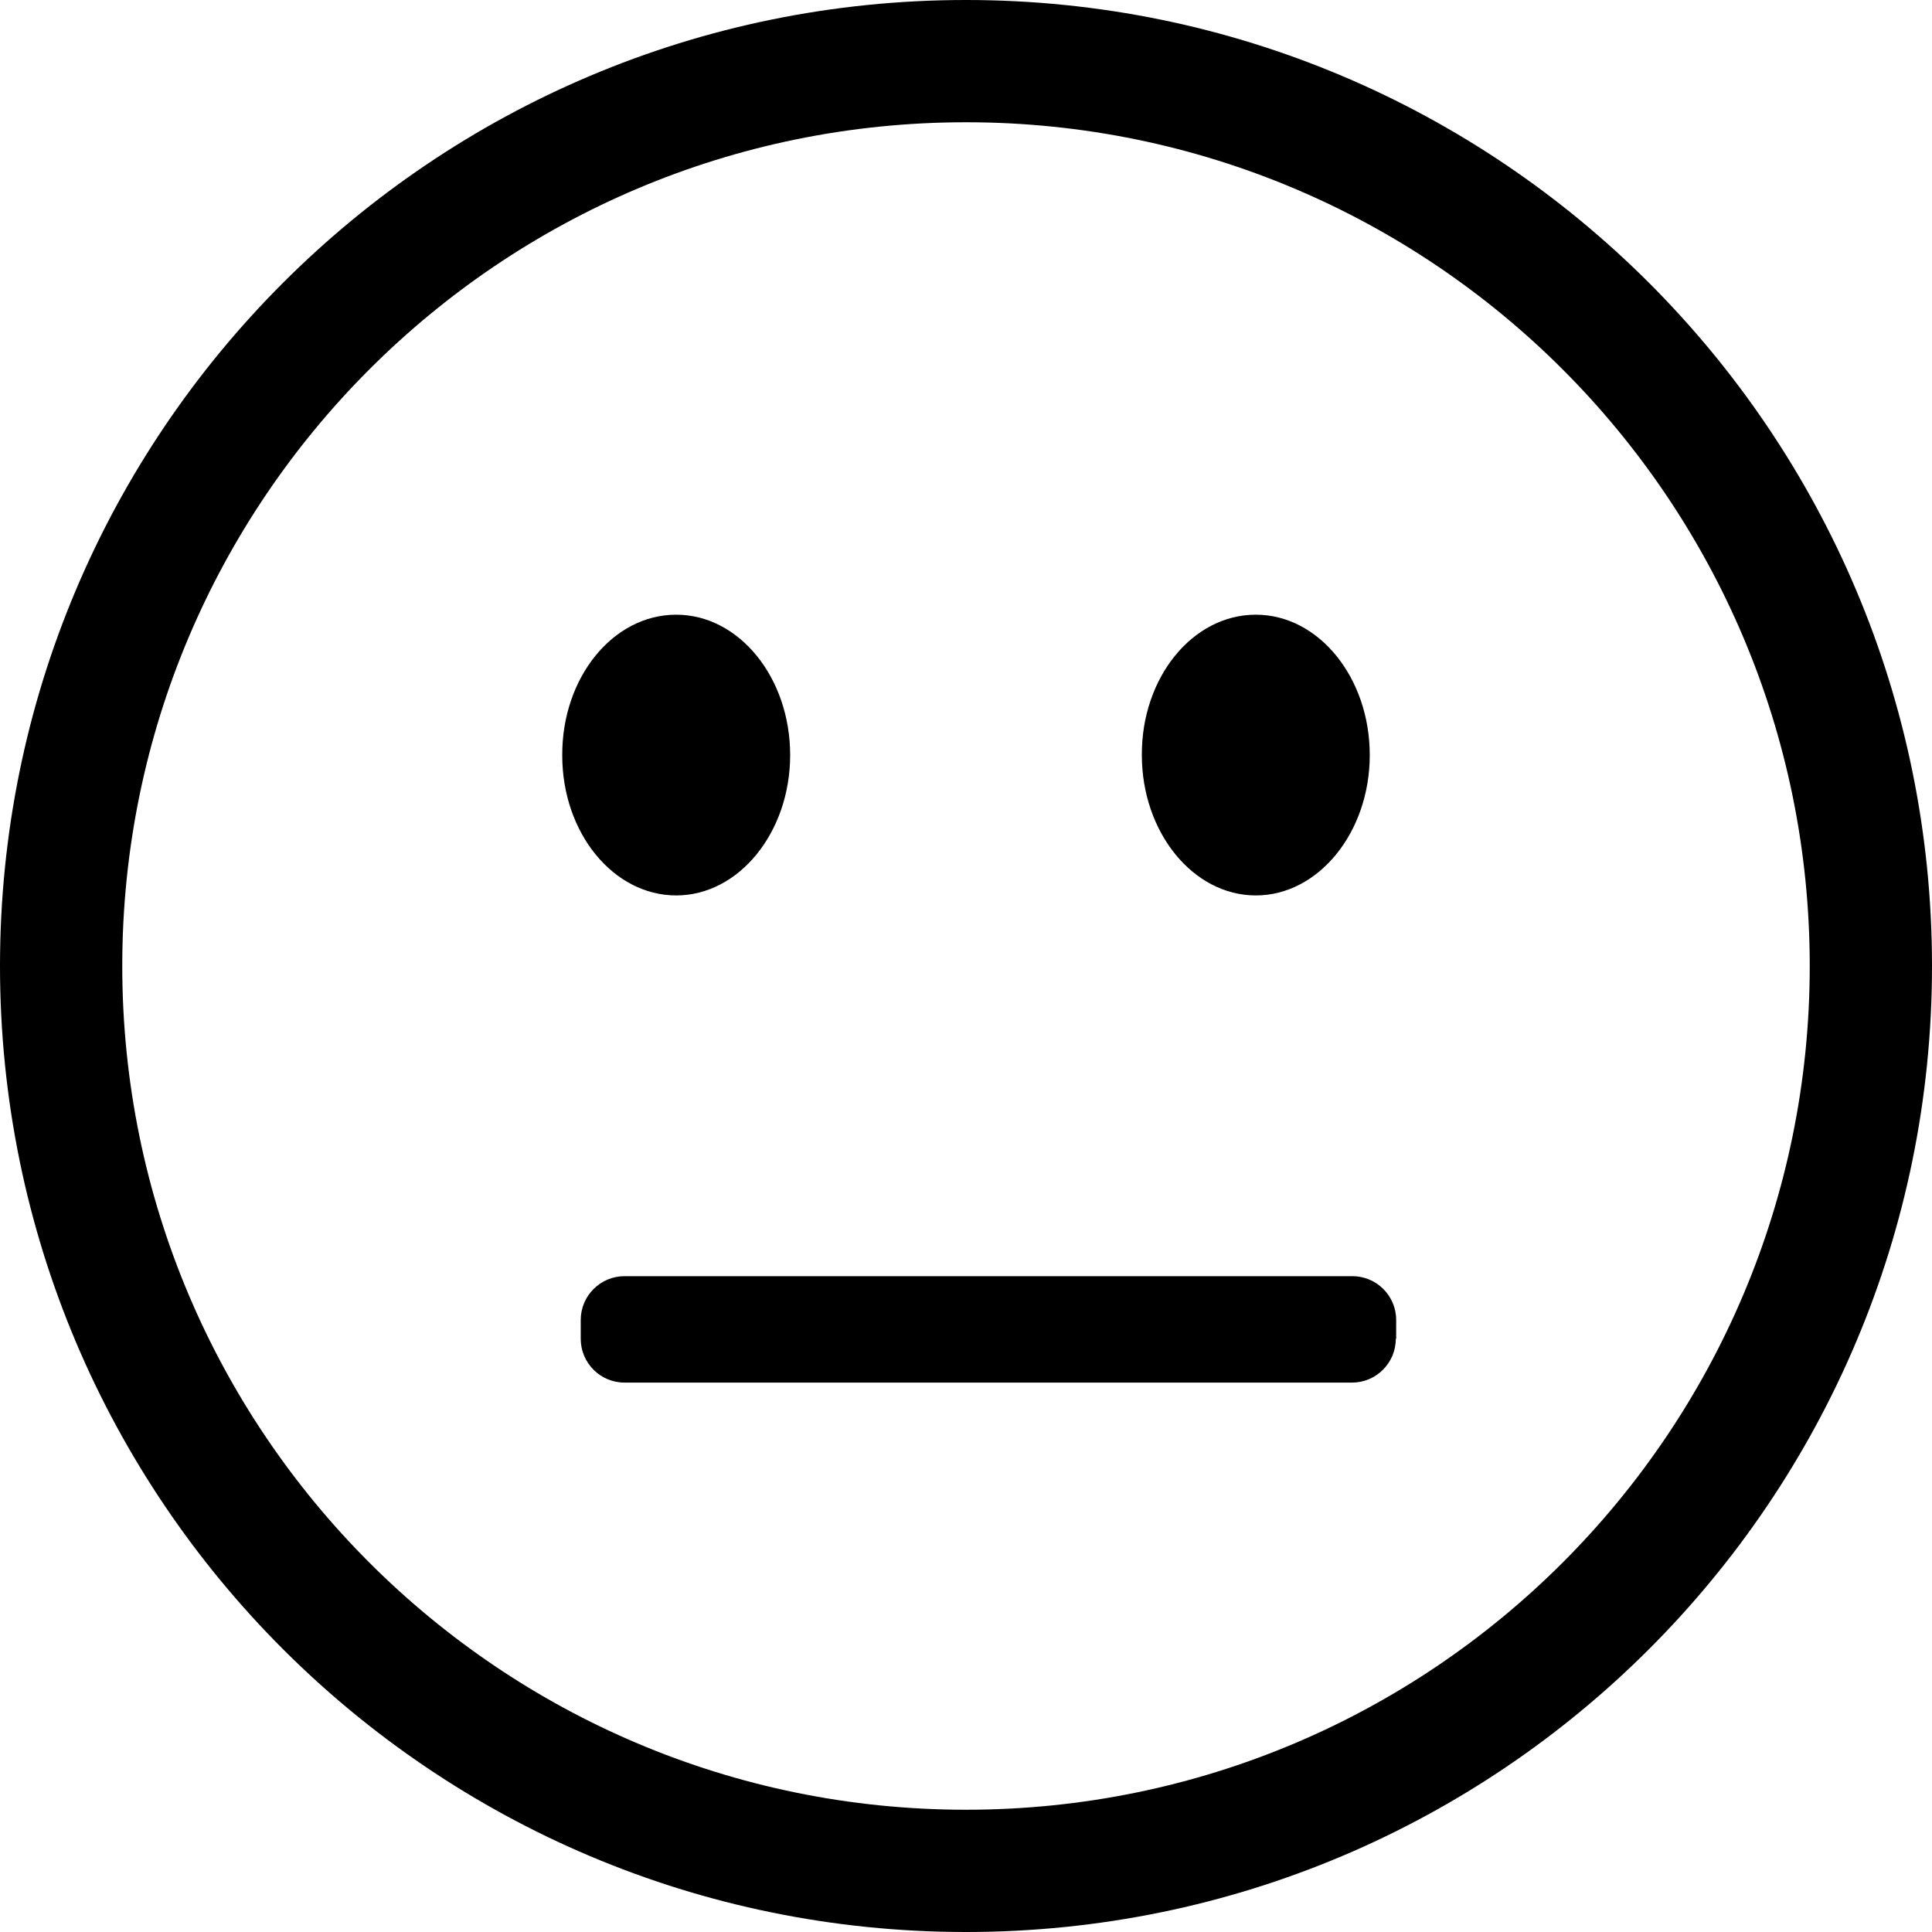 <?xml version="1.0" encoding="utf-8"?>
<!-- Generator: Adobe Illustrator 21.1.0, SVG Export Plug-In . SVG Version: 6.00 Build 0)  -->
<svg version="1.1" id="Layer_5" xmlns="http://www.w3.org/2000/svg" xmlns:xlink="http://www.w3.org/1999/xlink" x="0px" y="0px"
	 viewBox="0 0 512 512" style="enable-background:new 0 0 512 512;" xml:space="preserve">
<g id="_x33_2">
	<path d="M332.8,162.9c16.7,0,30.2,16.7,30.2,37.2s-13.6,37.2-30.2,37.2c-16.6,0-30.2-16.7-30.2-37.2
		C302.5,179.6,316,162.9,332.8,162.9z M179.2,162.9c16.7,0,30.2,16.7,30.2,37.2s-13.6,37.2-30.2,37.2c-16.6,0-30.2-16.5-30.2-37.1
		C148.9,179.6,162.4,162.9,179.2,162.9z M369.9,354.8c0,6.4-5.2,11.6-11.6,11.6H165.5c-6.4,0-11.6-5.2-11.6-11.6v-5
		c0-6.4,5.2-11.6,11.6-11.6h192.9c6.4,0,11.6,5.2,11.6,11.6V354.8z"/>
	<path d="M256,0C114.6,0,0,114.6,0,256s114.6,256,256,256s256-114.6,256-256S397.4,0,256,0z M256,479.6
		C132.5,479.6,32.4,379.5,32.4,256S132.5,32.4,256,32.4S479.6,132.5,479.6,256S379.5,479.6,256,479.6z"/>
</g>
</svg>
